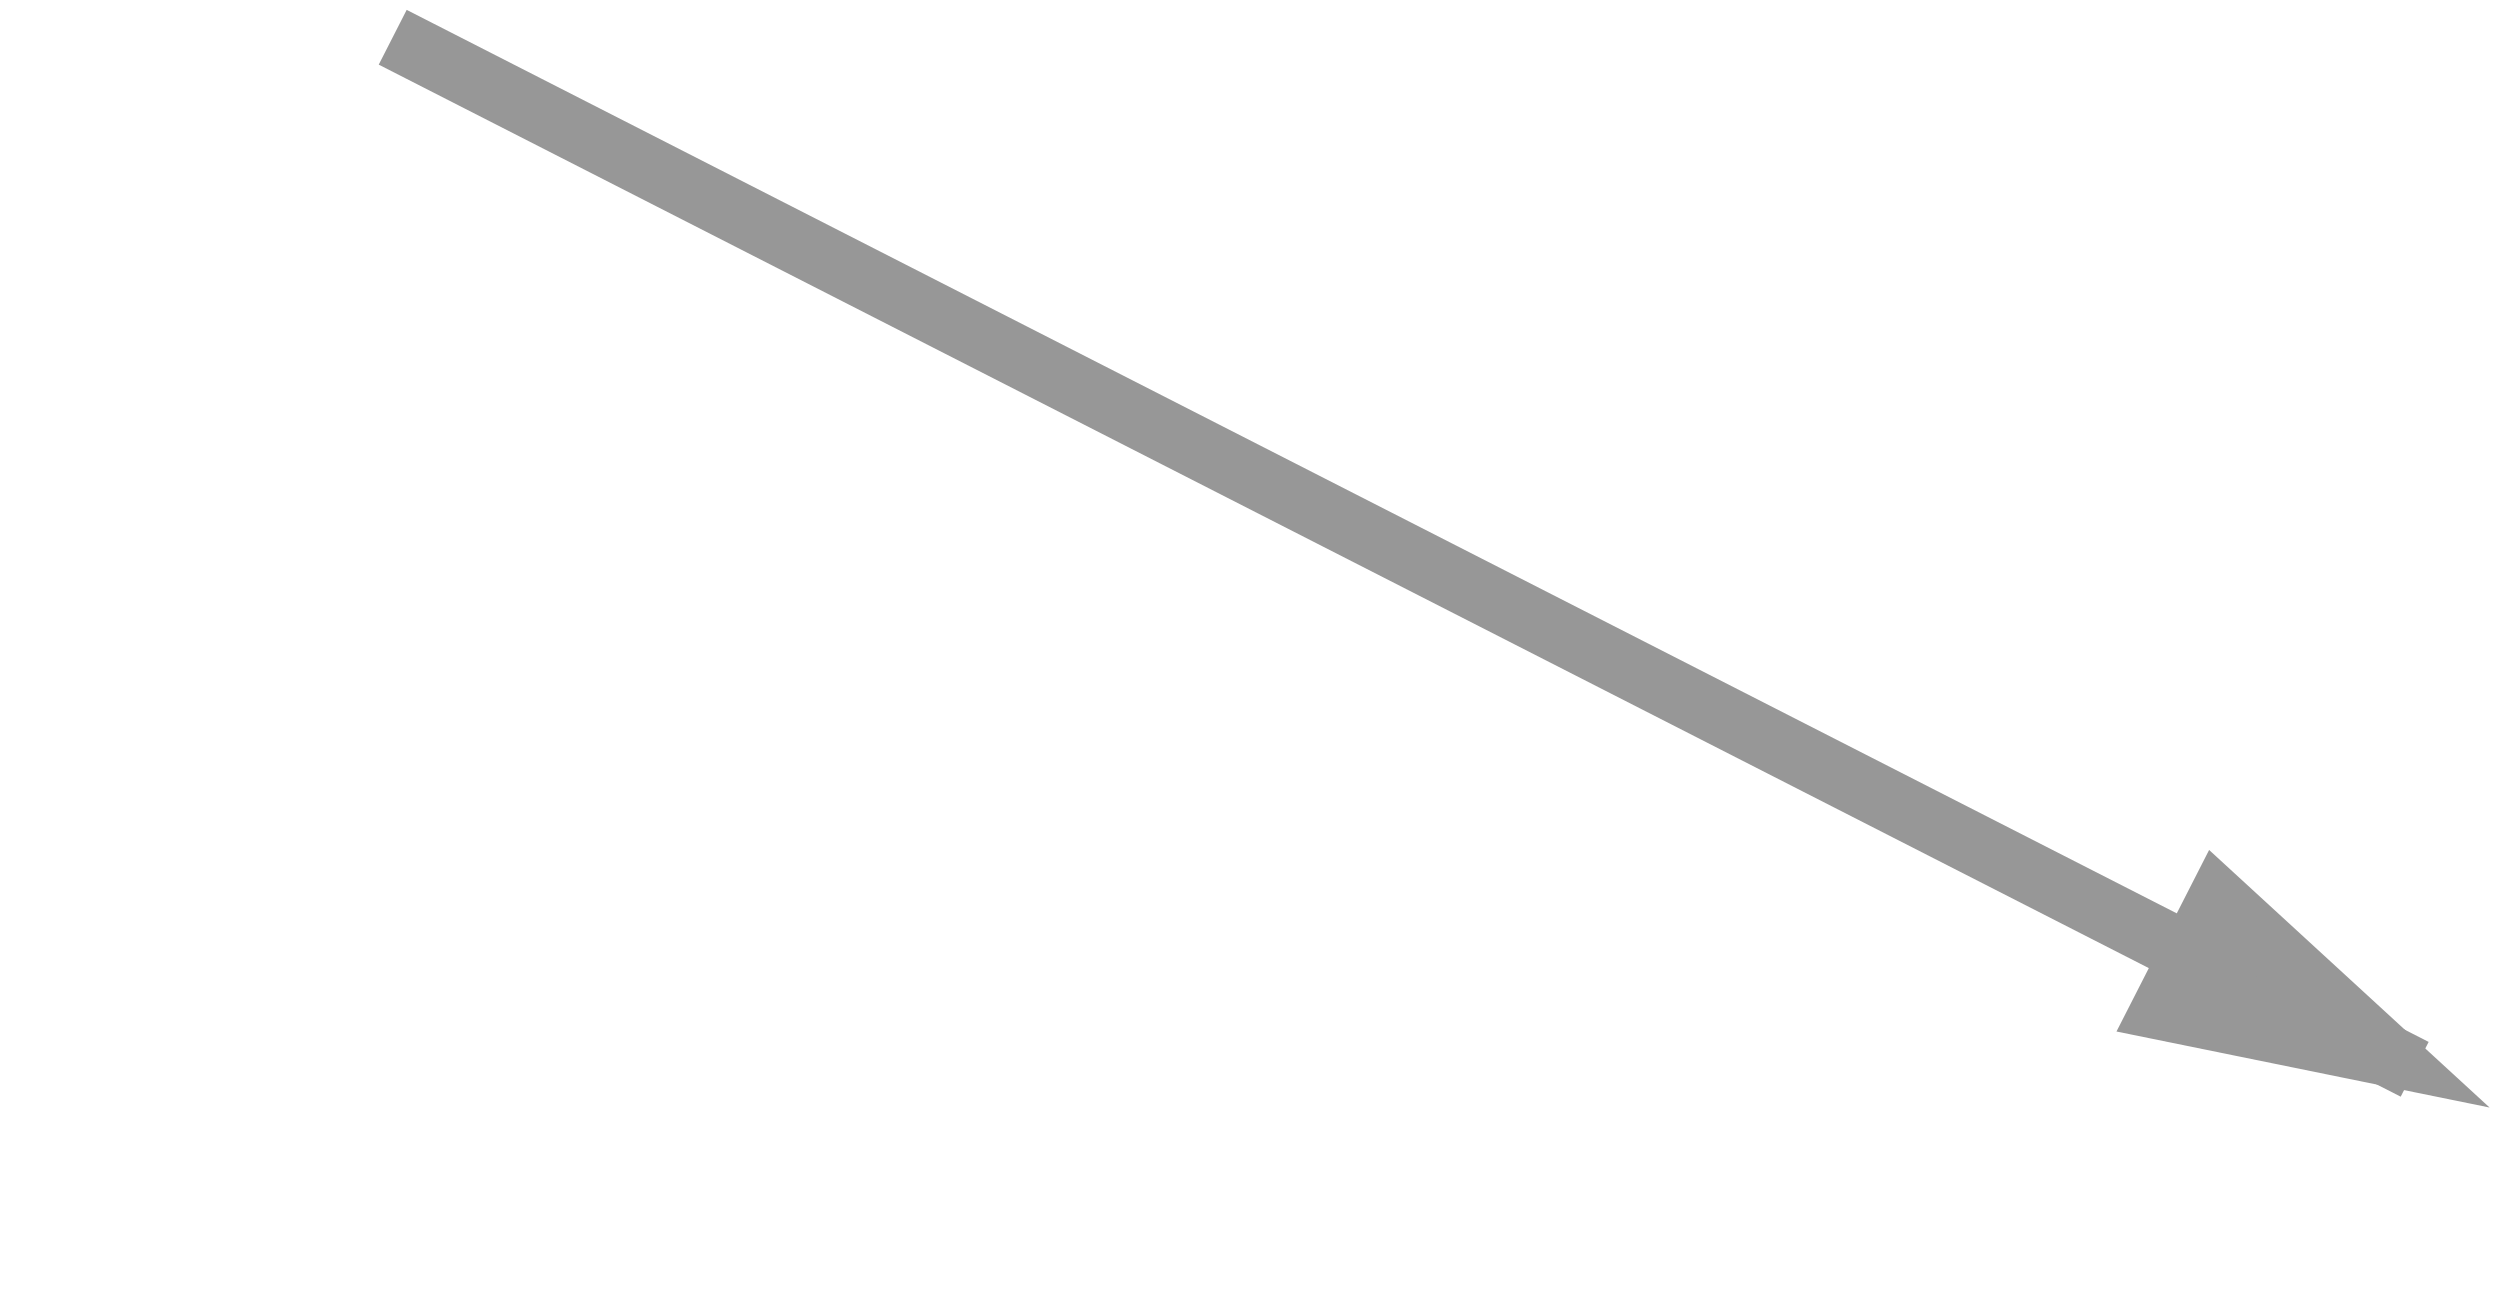 <?xml version="1.0" encoding="UTF-8" standalone="no"?>
<svg width="122px" height="63px" viewBox="0 0 122 63" version="1.1" xmlns="http://www.w3.org/2000/svg" xmlns:xlink="http://www.w3.org/1999/xlink" xmlns:sketch="http://www.bohemiancoding.com/sketch/ns">
    <!-- Generator: Sketch 3.3.3 (12072) - http://www.bohemiancoding.com/sketch -->
    <title>Line Copy 3 + Line</title>
    <desc>Created with Sketch.</desc>
    <defs></defs>
    <g id="Page-1" stroke="none" stroke-width="1" fill="none" fill-rule="evenodd" sketch:type="MSPage">
        <g id="CLStrongQuorum" sketch:type="MSArtboardGroup" transform="translate(-74, -177)" stroke-linecap="square" stroke-width="3">
            <g id="Line-Copy-3-+-Line" sketch:type="MSLayerGroup" transform="translate(79, 179)">
                <path d="M15.5,0.5 L111.5,49.5" id="Line" stroke="#979797" sketch:type="MSShapeGroup"></path>
                <path id="Line-decoration-1" d="M111.5,49.5 L103.244,41.918 L100.517,47.262 L111.5,49.5 Z" stroke="#979797"></path>
            </g>
        </g>
    </g>
</svg>
